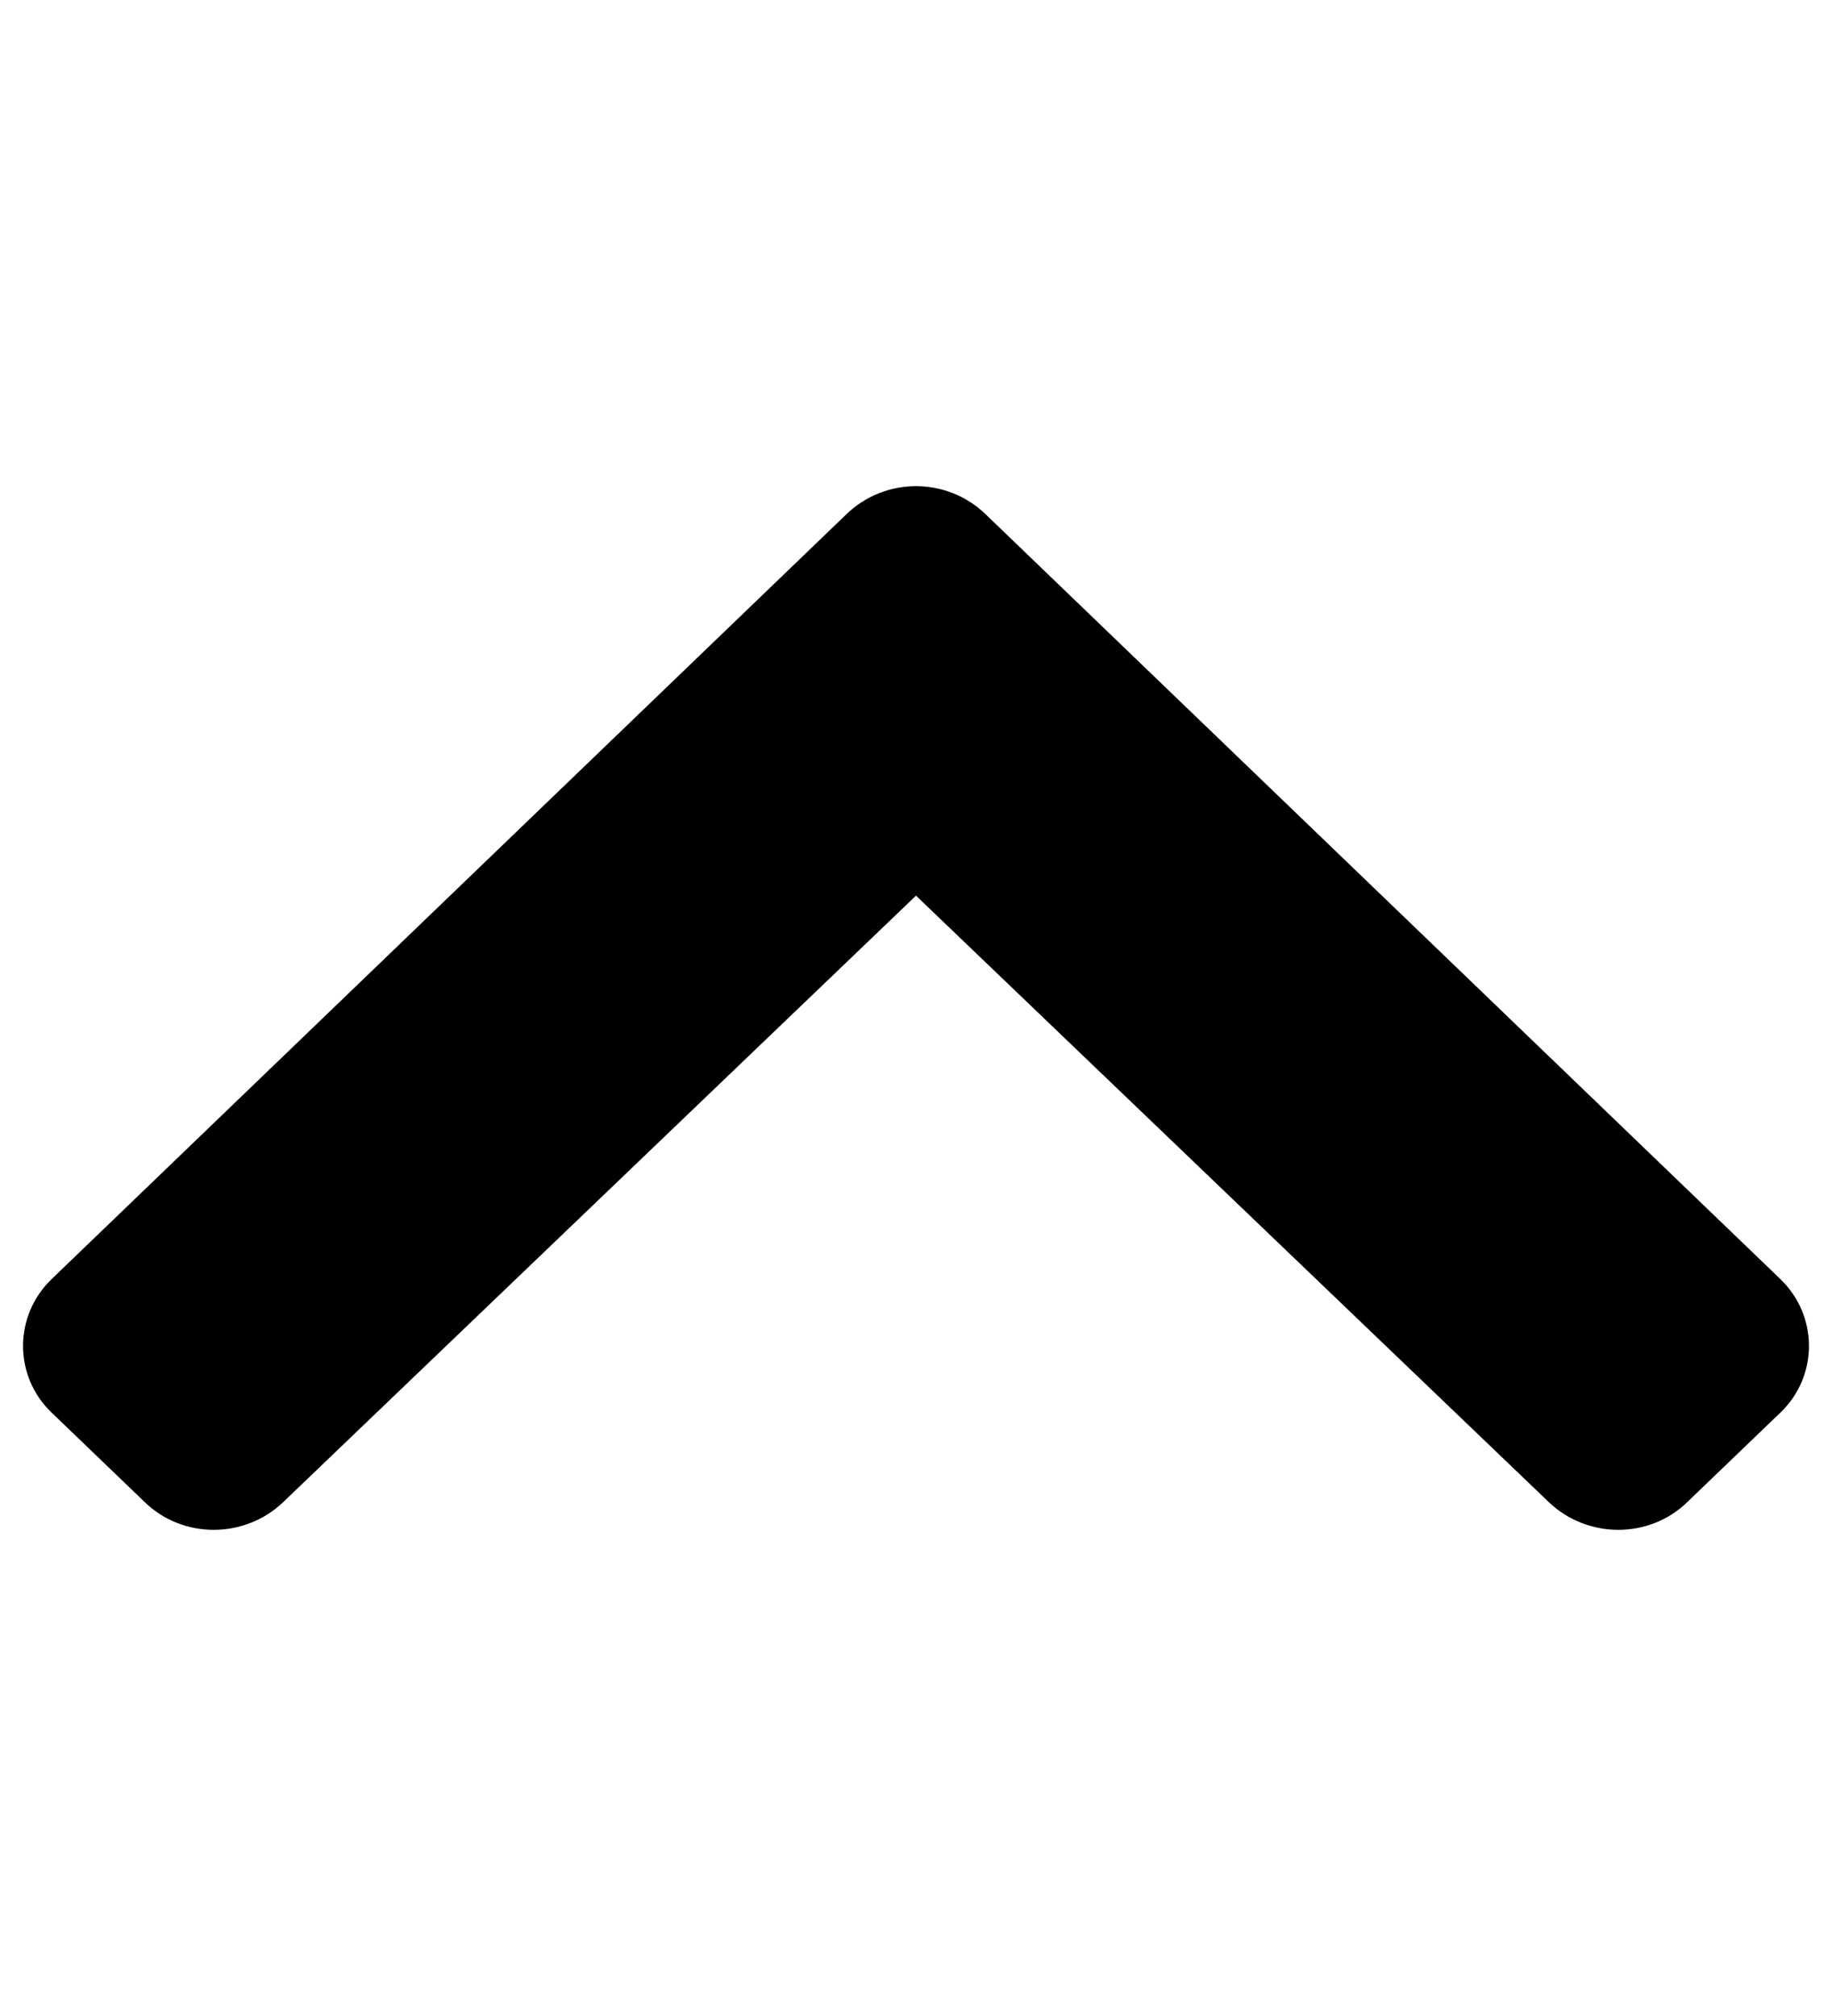 <?xml version="1.0" encoding="UTF-8"?>
<svg xmlns="http://www.w3.org/2000/svg" xmlns:xlink="http://www.w3.org/1999/xlink" width="10px" height="11px" viewBox="0 0 10 11" version="1.1">
<g id="surface1">
<path style=" stroke:none;fill-rule:nonzero;fill:rgb(0%,0%,0%);fill-opacity:1;" d="M 5.379 2.805 L 9.719 6.98 C 9.926 7.18 9.926 7.508 9.719 7.707 L 9.211 8.195 C 9.004 8.398 8.664 8.398 8.453 8.195 L 5 4.887 L 1.547 8.195 C 1.336 8.398 0.996 8.398 0.789 8.195 L 0.281 7.707 C 0.074 7.508 0.074 7.18 0.281 6.98 L 4.621 2.805 C 4.832 2.602 5.168 2.602 5.379 2.805 Z M 5.379 2.805 "/>
</g>
</svg>
